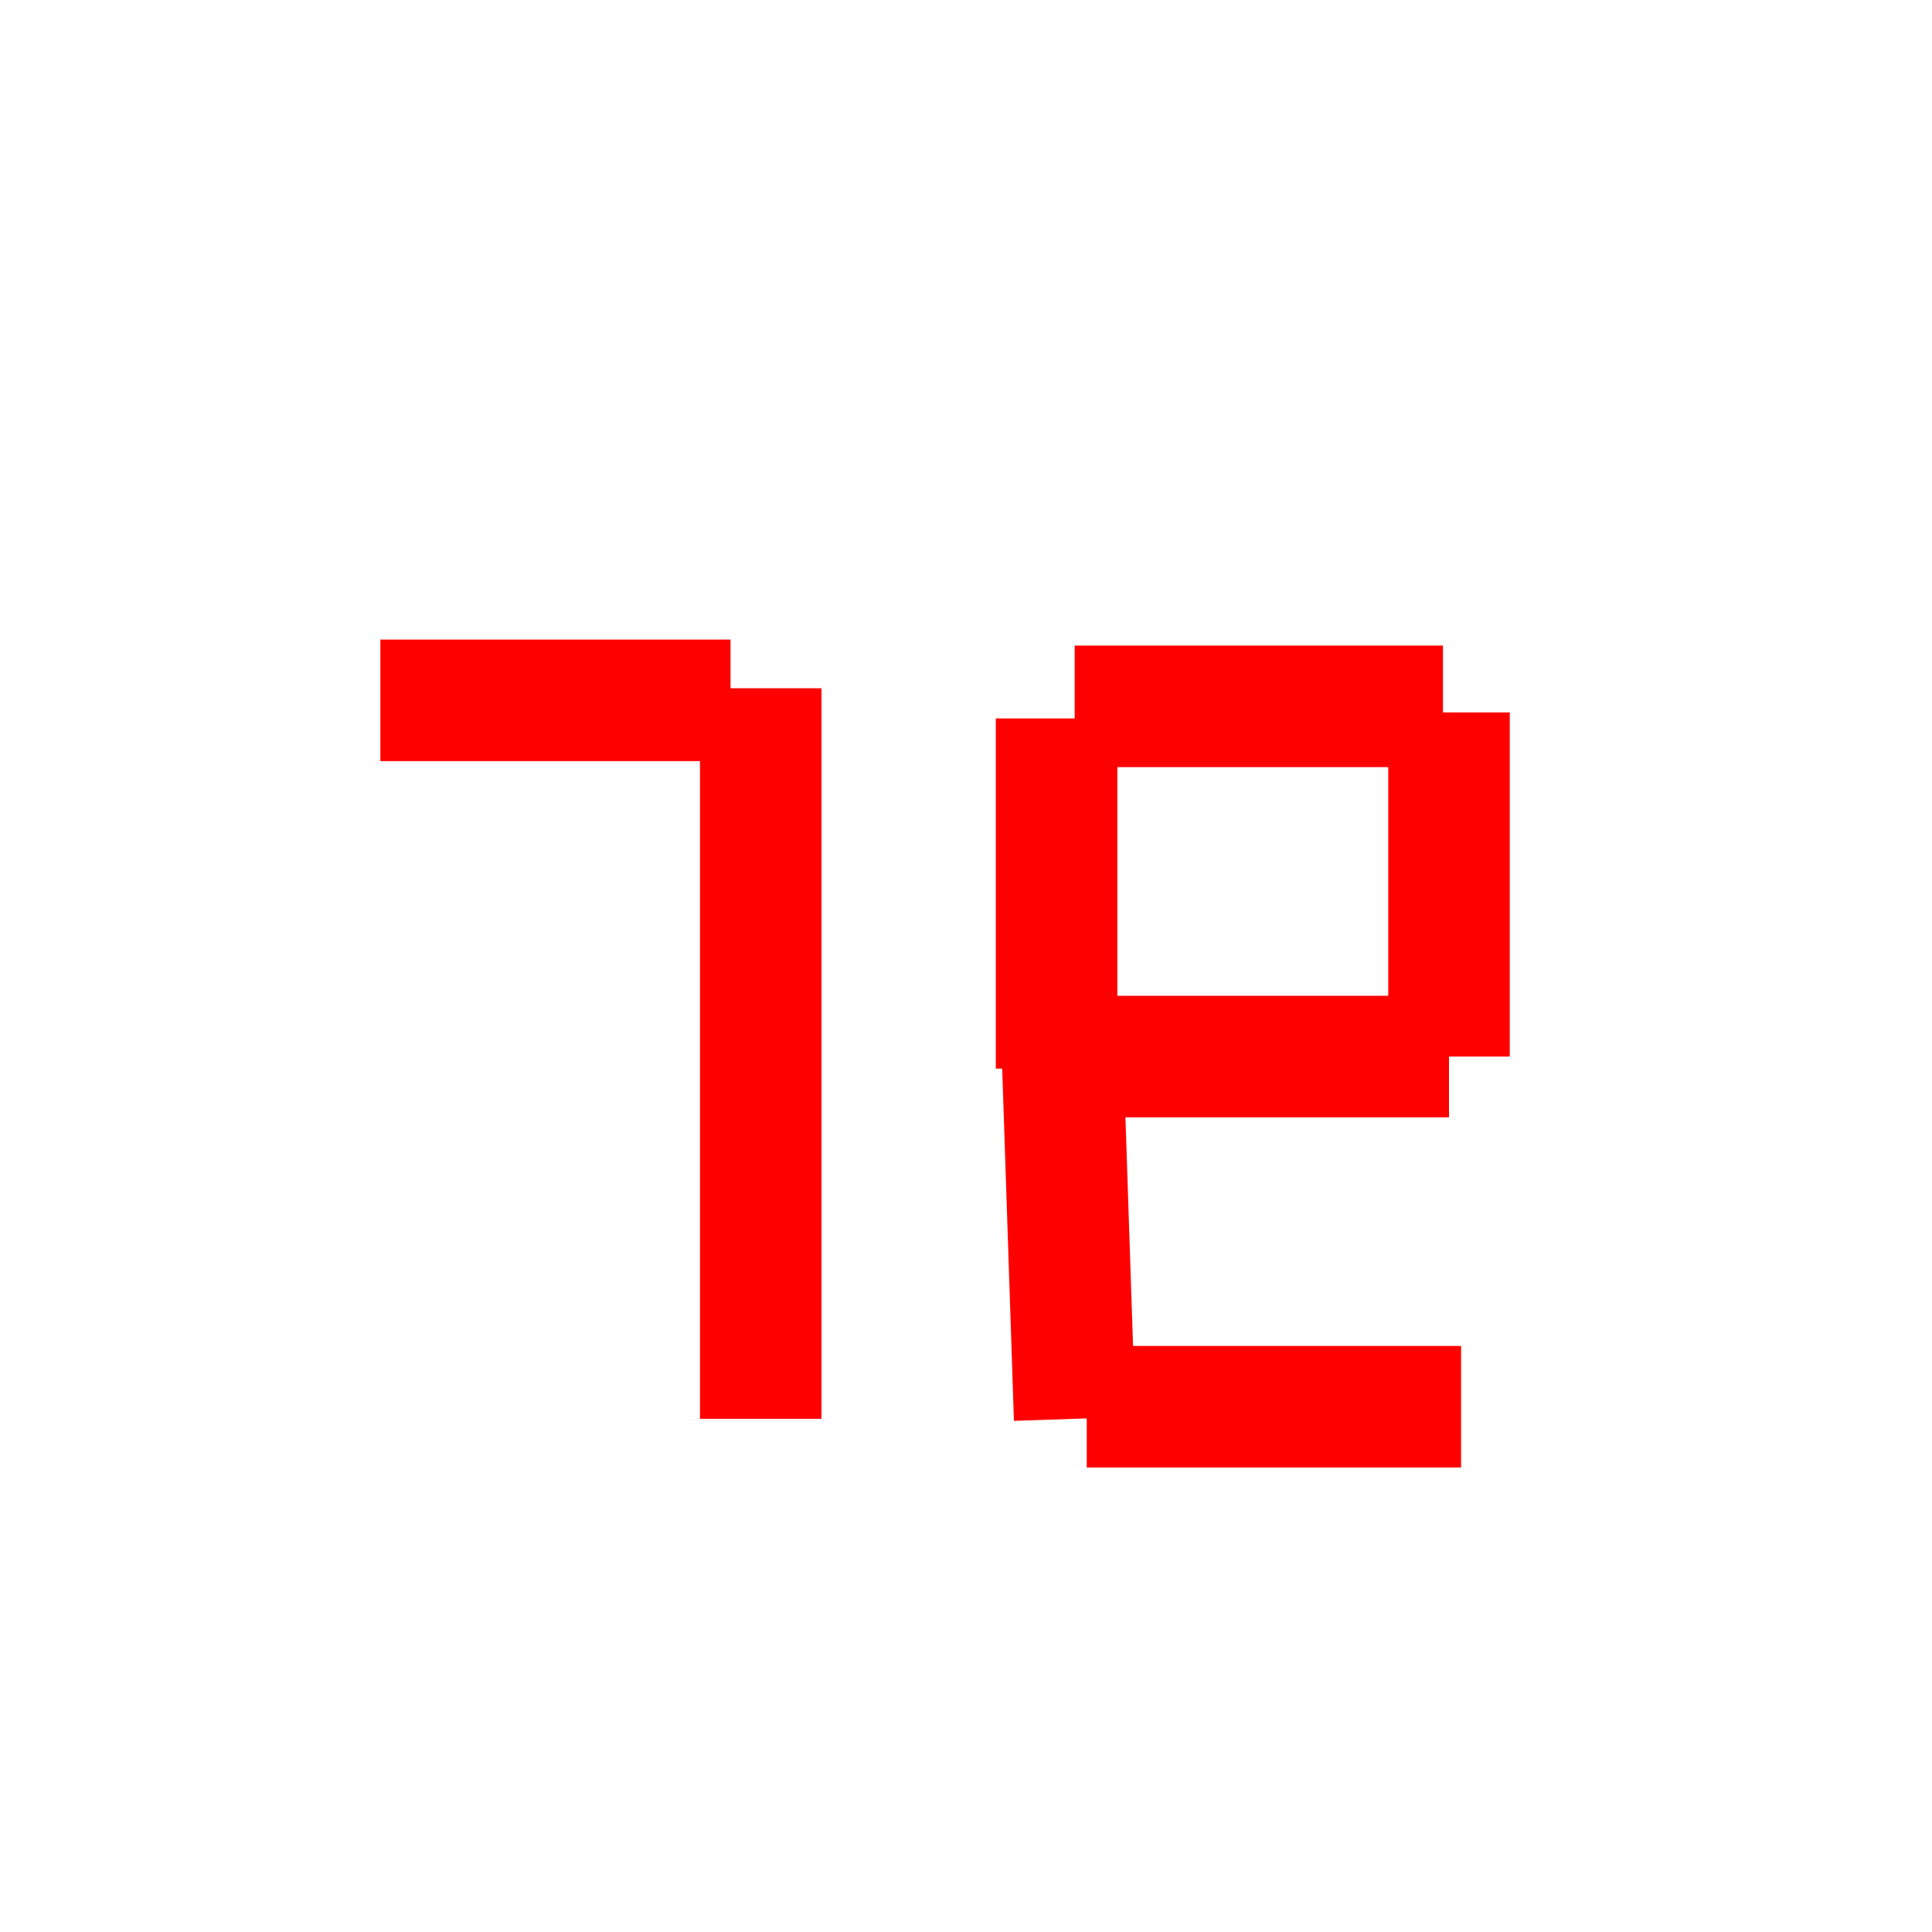 <?xml version="1.0" encoding="utf-8"?>
<!-- Generator: Adobe Illustrator 26.0.1, SVG Export Plug-In . SVG Version: 6.00 Build 0)  -->
<svg version="1.1" xmlns="http://www.w3.org/2000/svg" xmlns:xlink="http://www.w3.org/1999/xlink" x="0px" y="0px"
	 viewBox="0 0 32 32" style="enable-background:new 0 0 32 32;" xml:space="preserve">
<style type="text/css">
	.st0{display:none;}
	.st1{display:inline;}
	.st2{fill:#D8D8D8;}
	.st3{stroke:#FF0000;stroke-width:2.013;stroke-linejoin:round;stroke-miterlimit:10;}
</style>
<g id="Camada_1" class="st0">
	<g class="st1">
		<rect x="-73.5" y="-446.5" class="st2" width="124" height="862"/>
		<path d="M50-446v861H-73v-861H50 M51-447H-74v863H51V-447L51-447z"/>
	</g>
</g>
<g id="Camada_2">
	<g>
		<line class="st3" x1="12.1" y1="11.6" x2="6.3" y2="11.6"/>
		<line class="st3" x1="12.6" y1="11.4" x2="12.6" y2="23.5"/>
		<line class="st3" x1="18" y1="23.3" x2="24.2" y2="23.3"/>
		<line class="st3" x1="17.9" y1="17.5" x2="24" y2="17.5"/>
		<line class="st3" x1="17.8" y1="11.7" x2="23.9" y2="11.7"/>
		<line class="st3" x1="17.6" y1="17.5" x2="17.8" y2="23.5"/>
		<line class="st3" x1="24" y1="11.8" x2="24" y2="17.5"/>
		<line class="st3" x1="17.5" y1="11.9" x2="17.5" y2="17.7"/>
	</g>
</g>
</svg>
